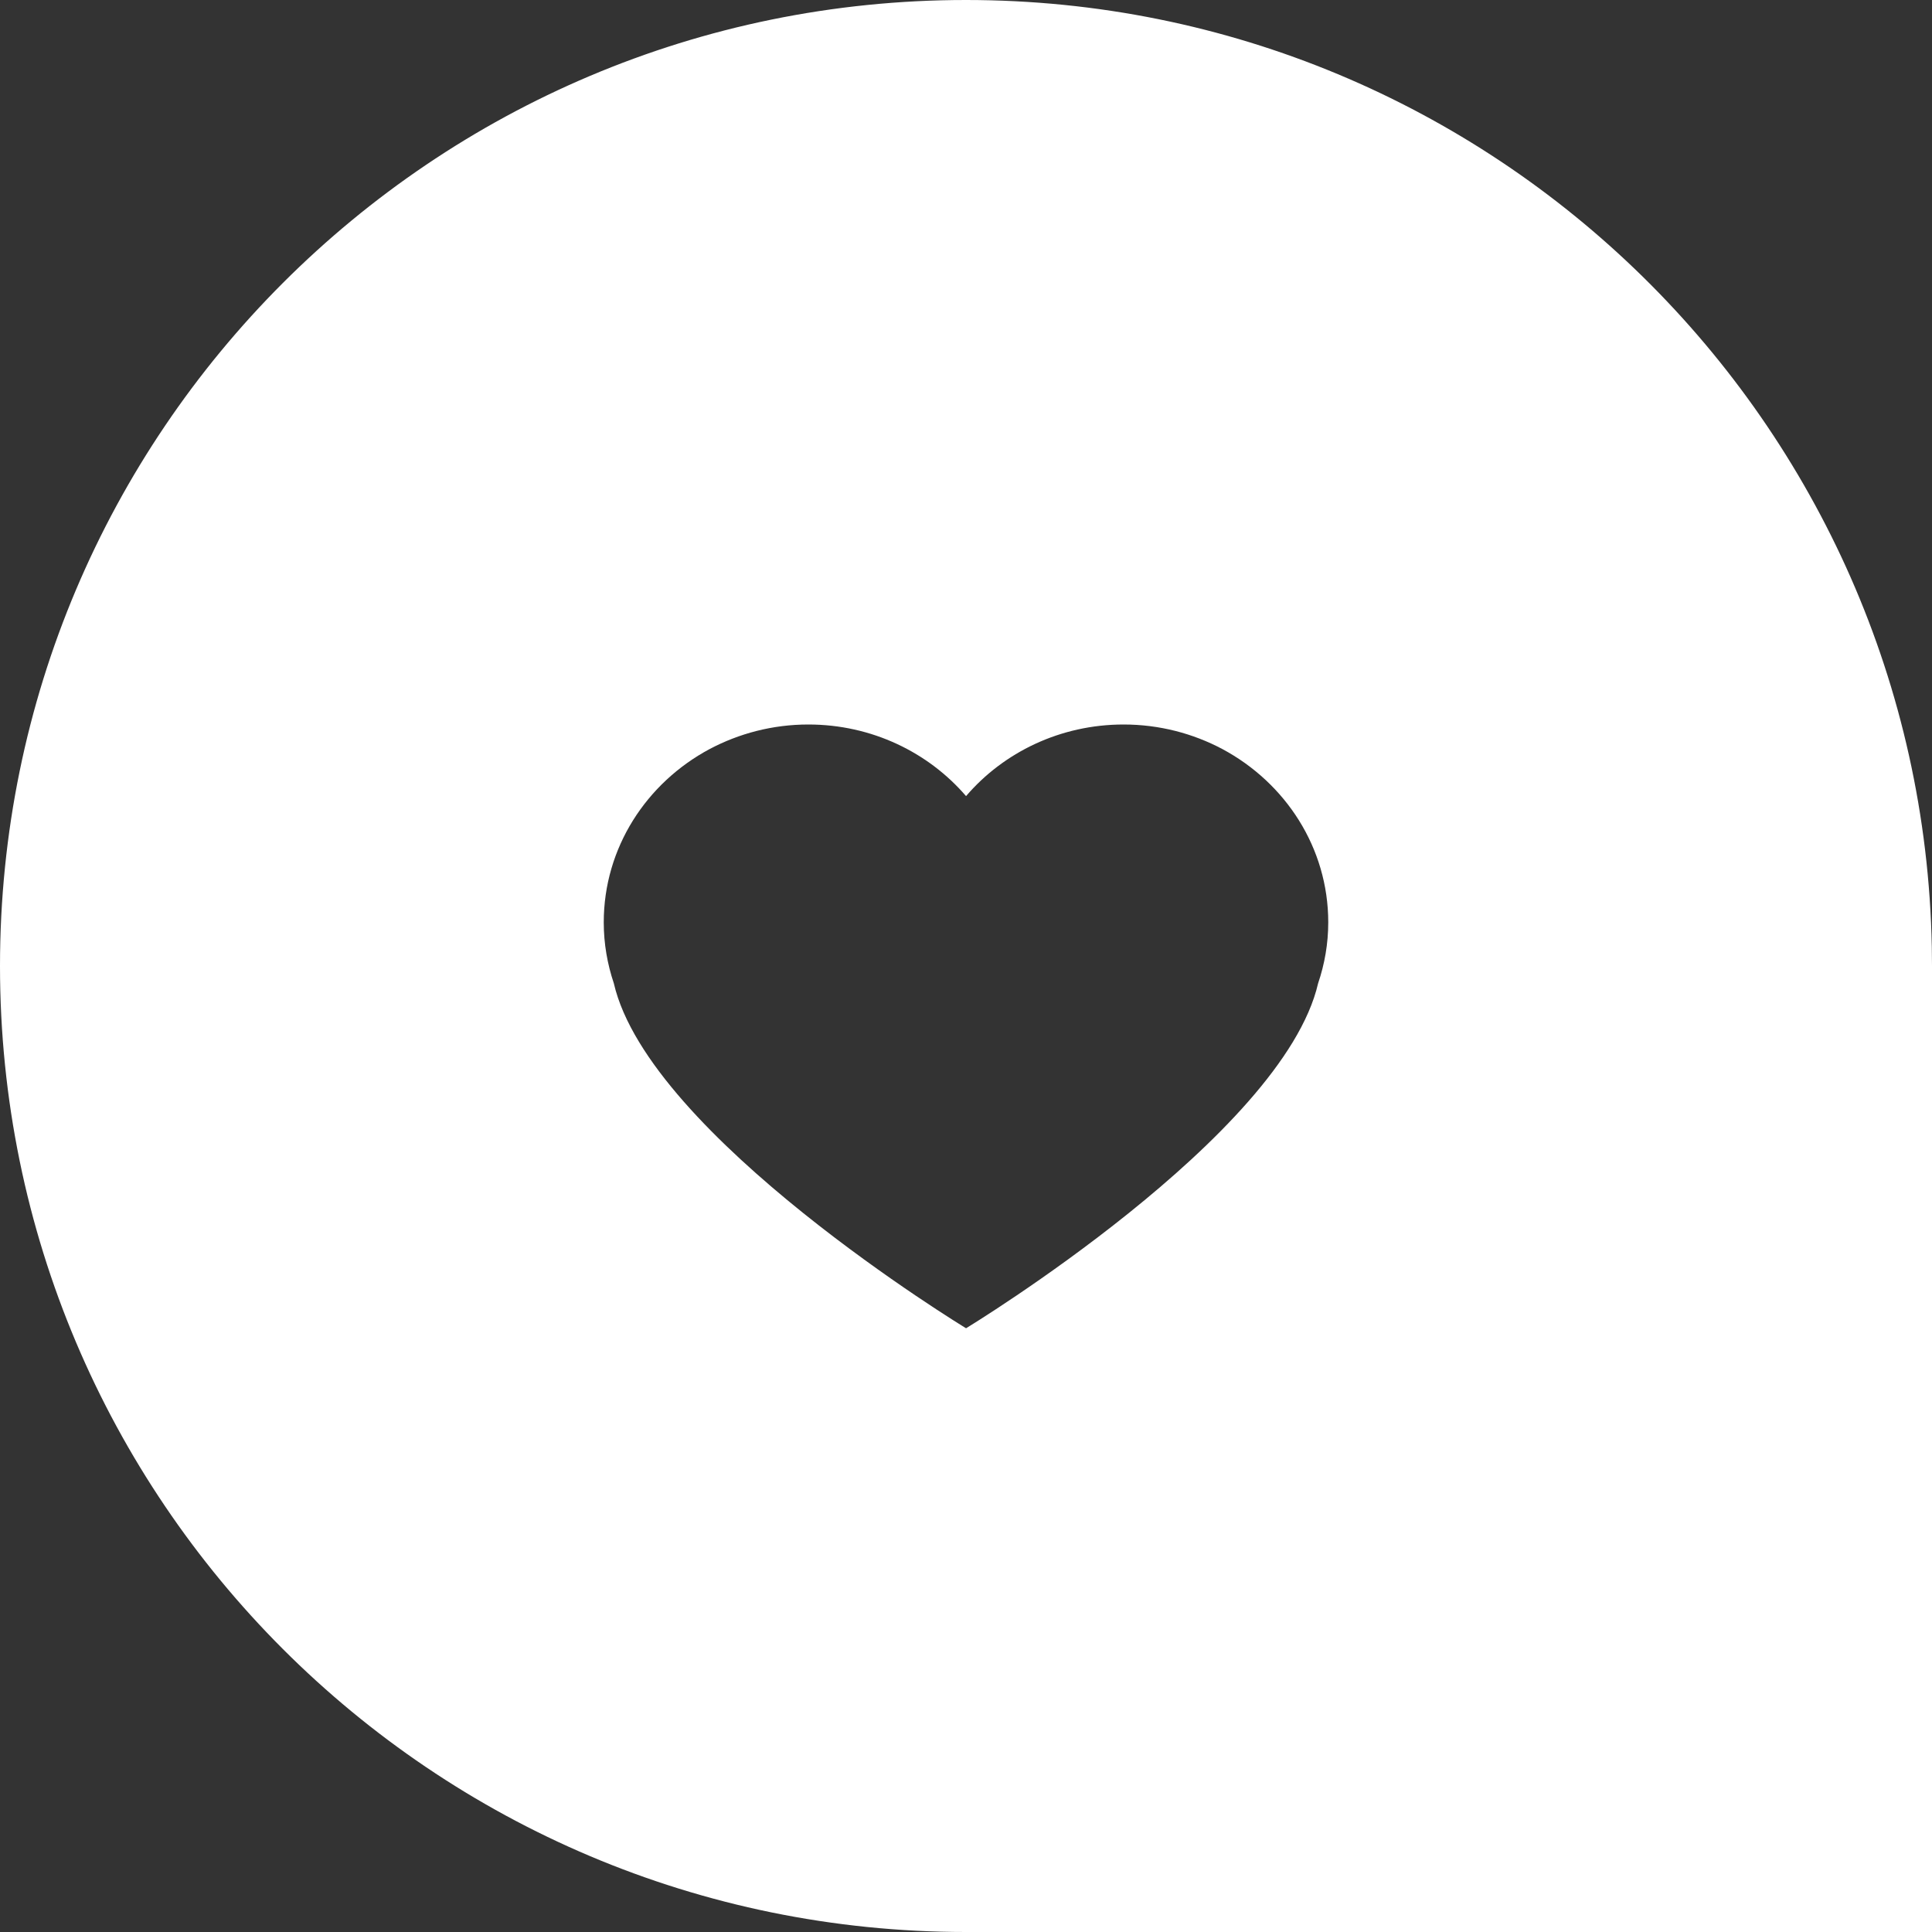 <?xml version="1.0" encoding="UTF-8"?>
<svg width="32px" height="32px" viewBox="0 0 32 32" version="1.1" xmlns="http://www.w3.org/2000/svg" xmlns:xlink="http://www.w3.org/1999/xlink">
    <rect x="0" y="0" width="32" height="32" fill="#333333" stroke="none"/>
    <!-- Generator: Sketch 57.1 (83088) - https://sketch.com -->
    <title>logo copy@2x</title>
    <desc>Created with Sketch.</desc>
    <g id="gotowe-designy" stroke="none" stroke-width="1" fill="none" fill-rule="evenodd">
        <g id="notifications" transform="translate(-48, -112)" fill="#FFFFFF">
            <g id="1" transform="translate(46, 59)">
                <g id="logo-copy" transform="translate(2, 53)">
                    <path d="M16,0 C24.731,0 31.829,6.994 31.997,15.685 L32,16 L32,32 L16,32 C7.163,32 0,24.837 0,16 C0,7.163 7.163,0 16,0 Z M18.61,12 C17.561,12 16.621,12.462 16.001,13.186 C15.378,12.462 14.439,12 13.389,12 C12.796,12 12.24,12.149 11.753,12.407 C10.708,12.966 10,14.041 10,15.277 C10,15.63 10.06,15.969 10.167,16.287 C10.749,18.813 16.001,22 16.001,22 C16.001,22 21.249,18.813 21.832,16.287 C21.94,15.969 22,15.63 22,15.277 C22,14.042 21.292,12.967 20.247,12.407 C19.761,12.149 19.204,12 18.61,12 Z" id="Combined-Shape"></path>
                </g>
            </g>
        </g>
    </g>
</svg>